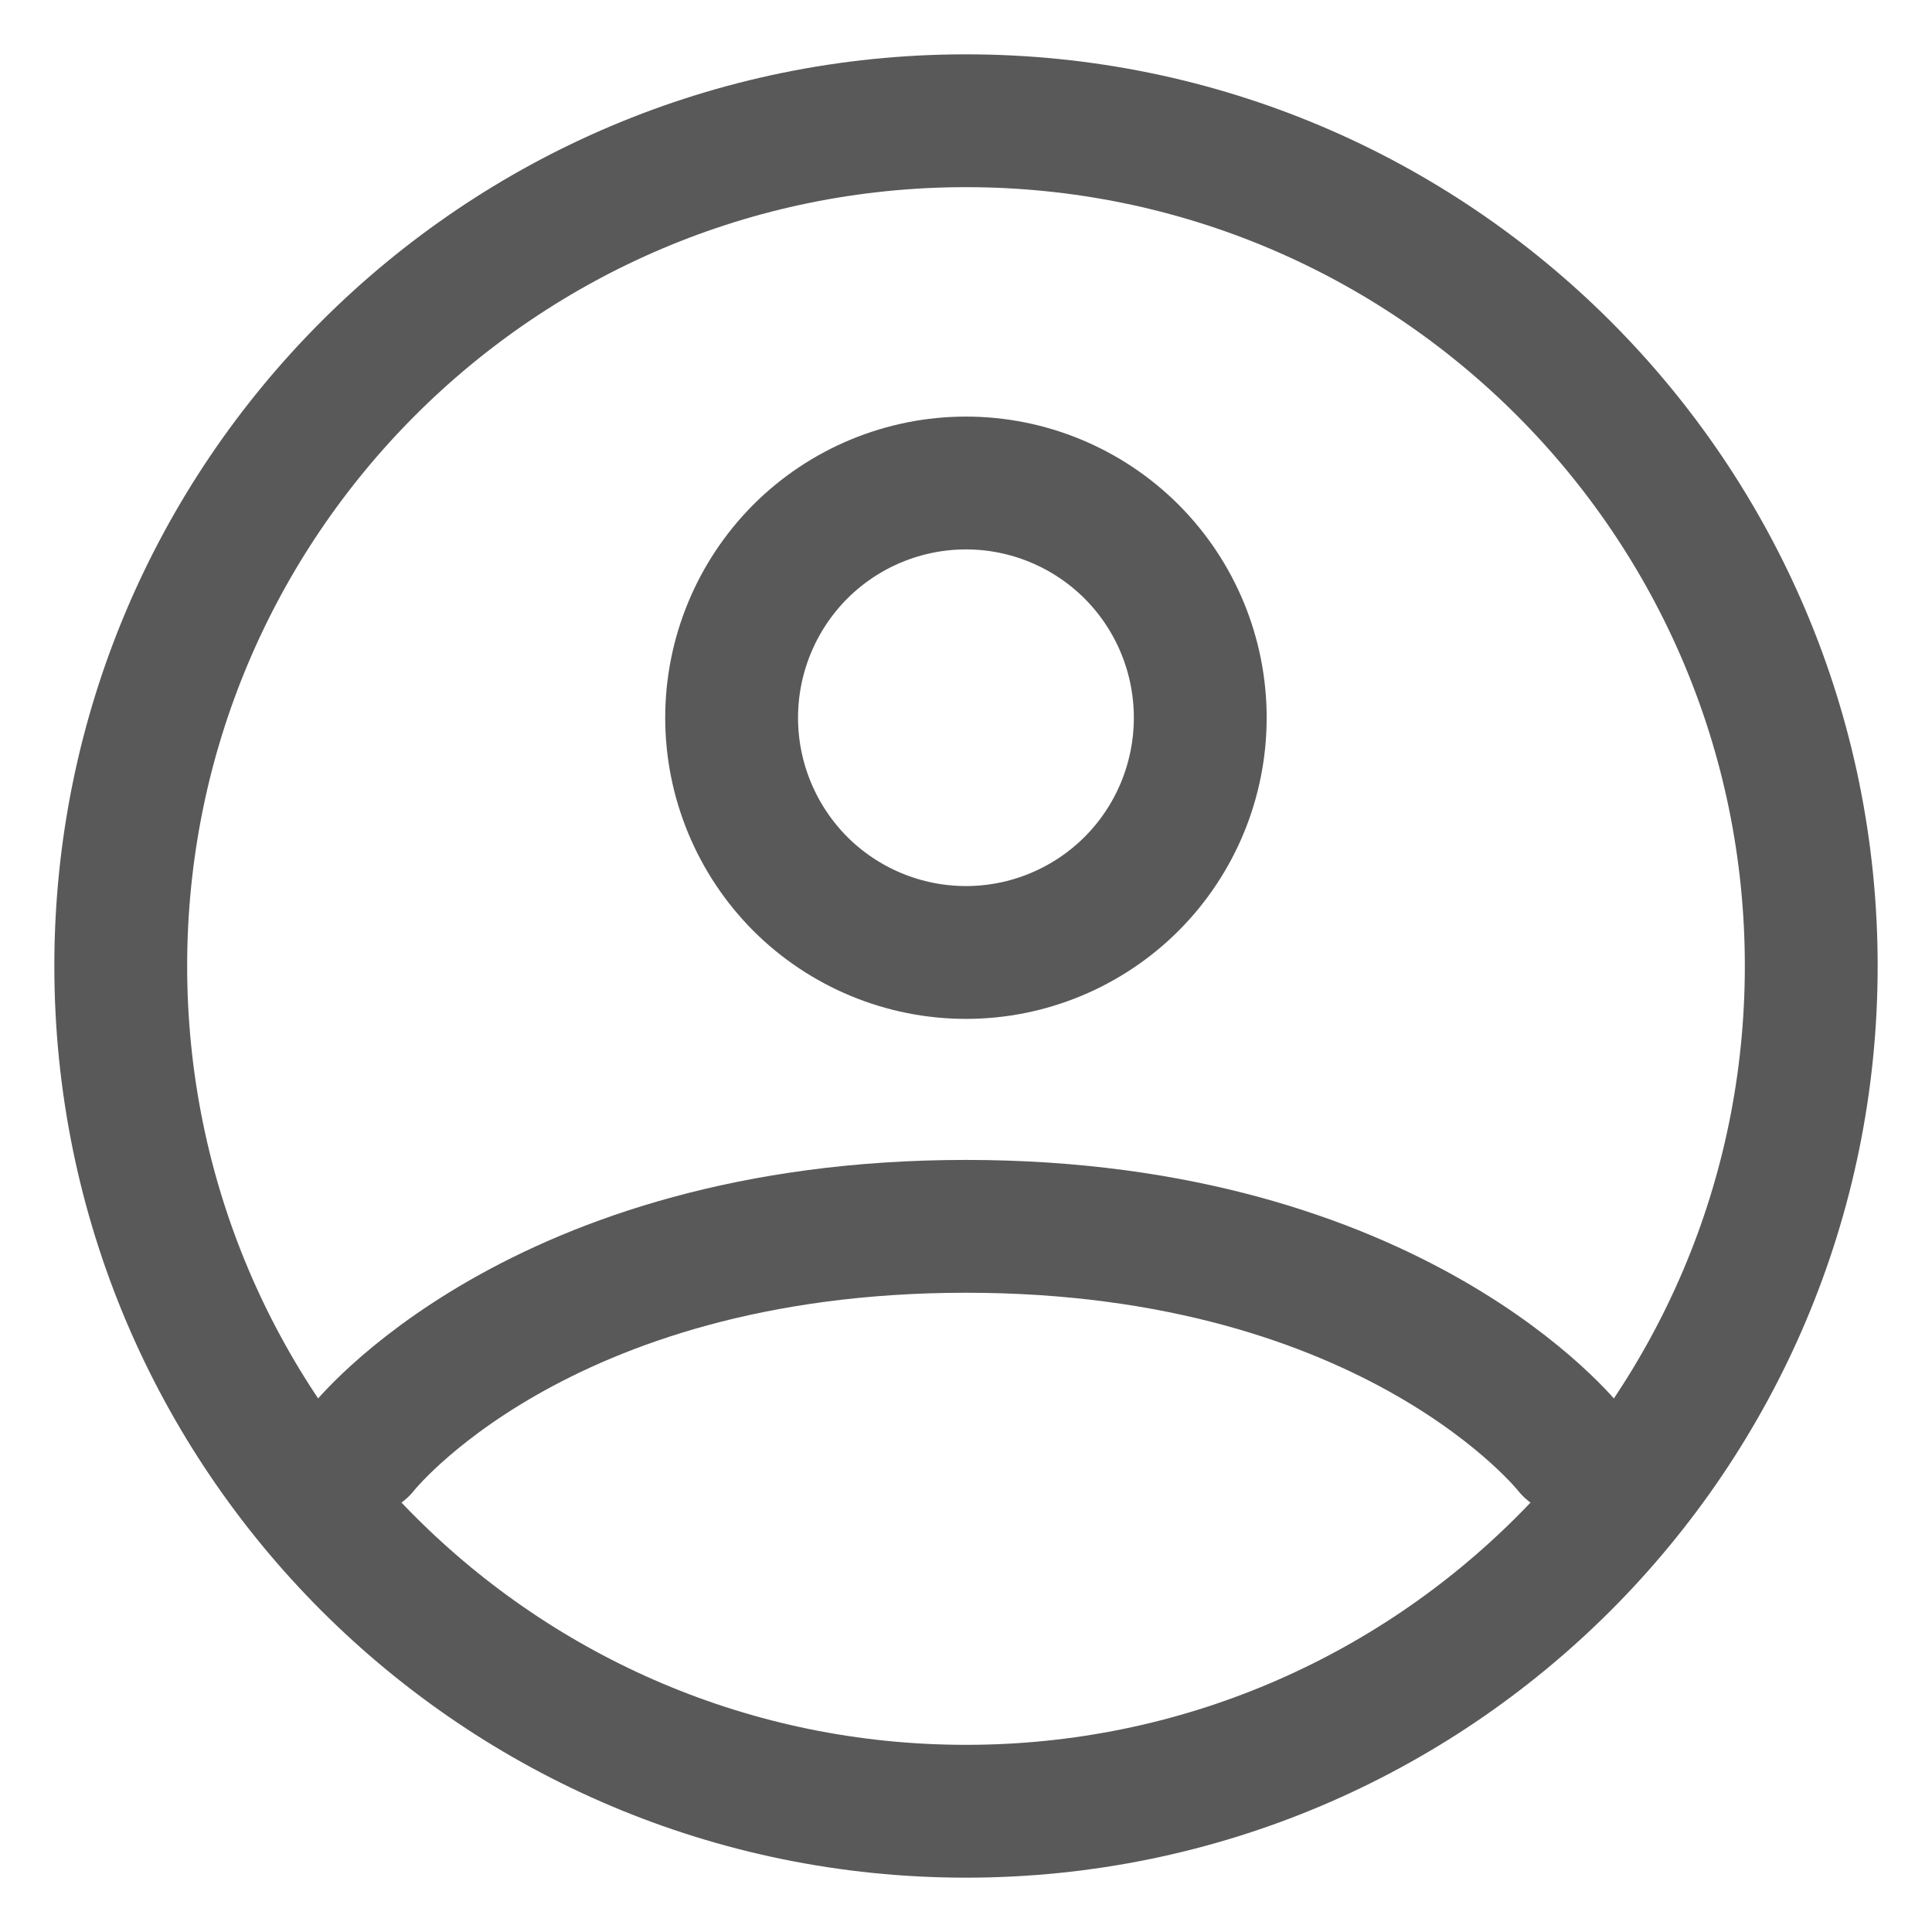<svg width="16" height="16" viewBox="0 0 16 16" fill="none" xmlns="http://www.w3.org/2000/svg">
<path d="M8 1C4.134 1 1 4.134 1 8C1 11.866 4.134 15 8 15C11.866 15 15 11.866 15 8C15 4.134 11.866 1 8 1Z" stroke="#595959" stroke-width="1.1" stroke-linecap="round" stroke-linejoin="round"/>
<path d="M3 12C3 12 4.442 10.156 8 10.156C11.557 10.156 13 12 13 12M8 7.888C8.514 7.888 9.008 7.683 9.372 7.319C9.736 6.954 9.94 6.46 9.94 5.944C9.94 5.428 9.736 4.934 9.372 4.569C9.008 4.205 8.514 4 8 4C7.485 4 6.991 4.205 6.627 4.569C6.264 4.934 6.059 5.428 6.059 5.944C6.059 6.46 6.264 6.954 6.627 7.319C6.991 7.683 7.485 7.888 8 7.888Z" stroke="#595959" stroke-width="1.1" stroke-linecap="round" stroke-linejoin="round"/>
</svg>
